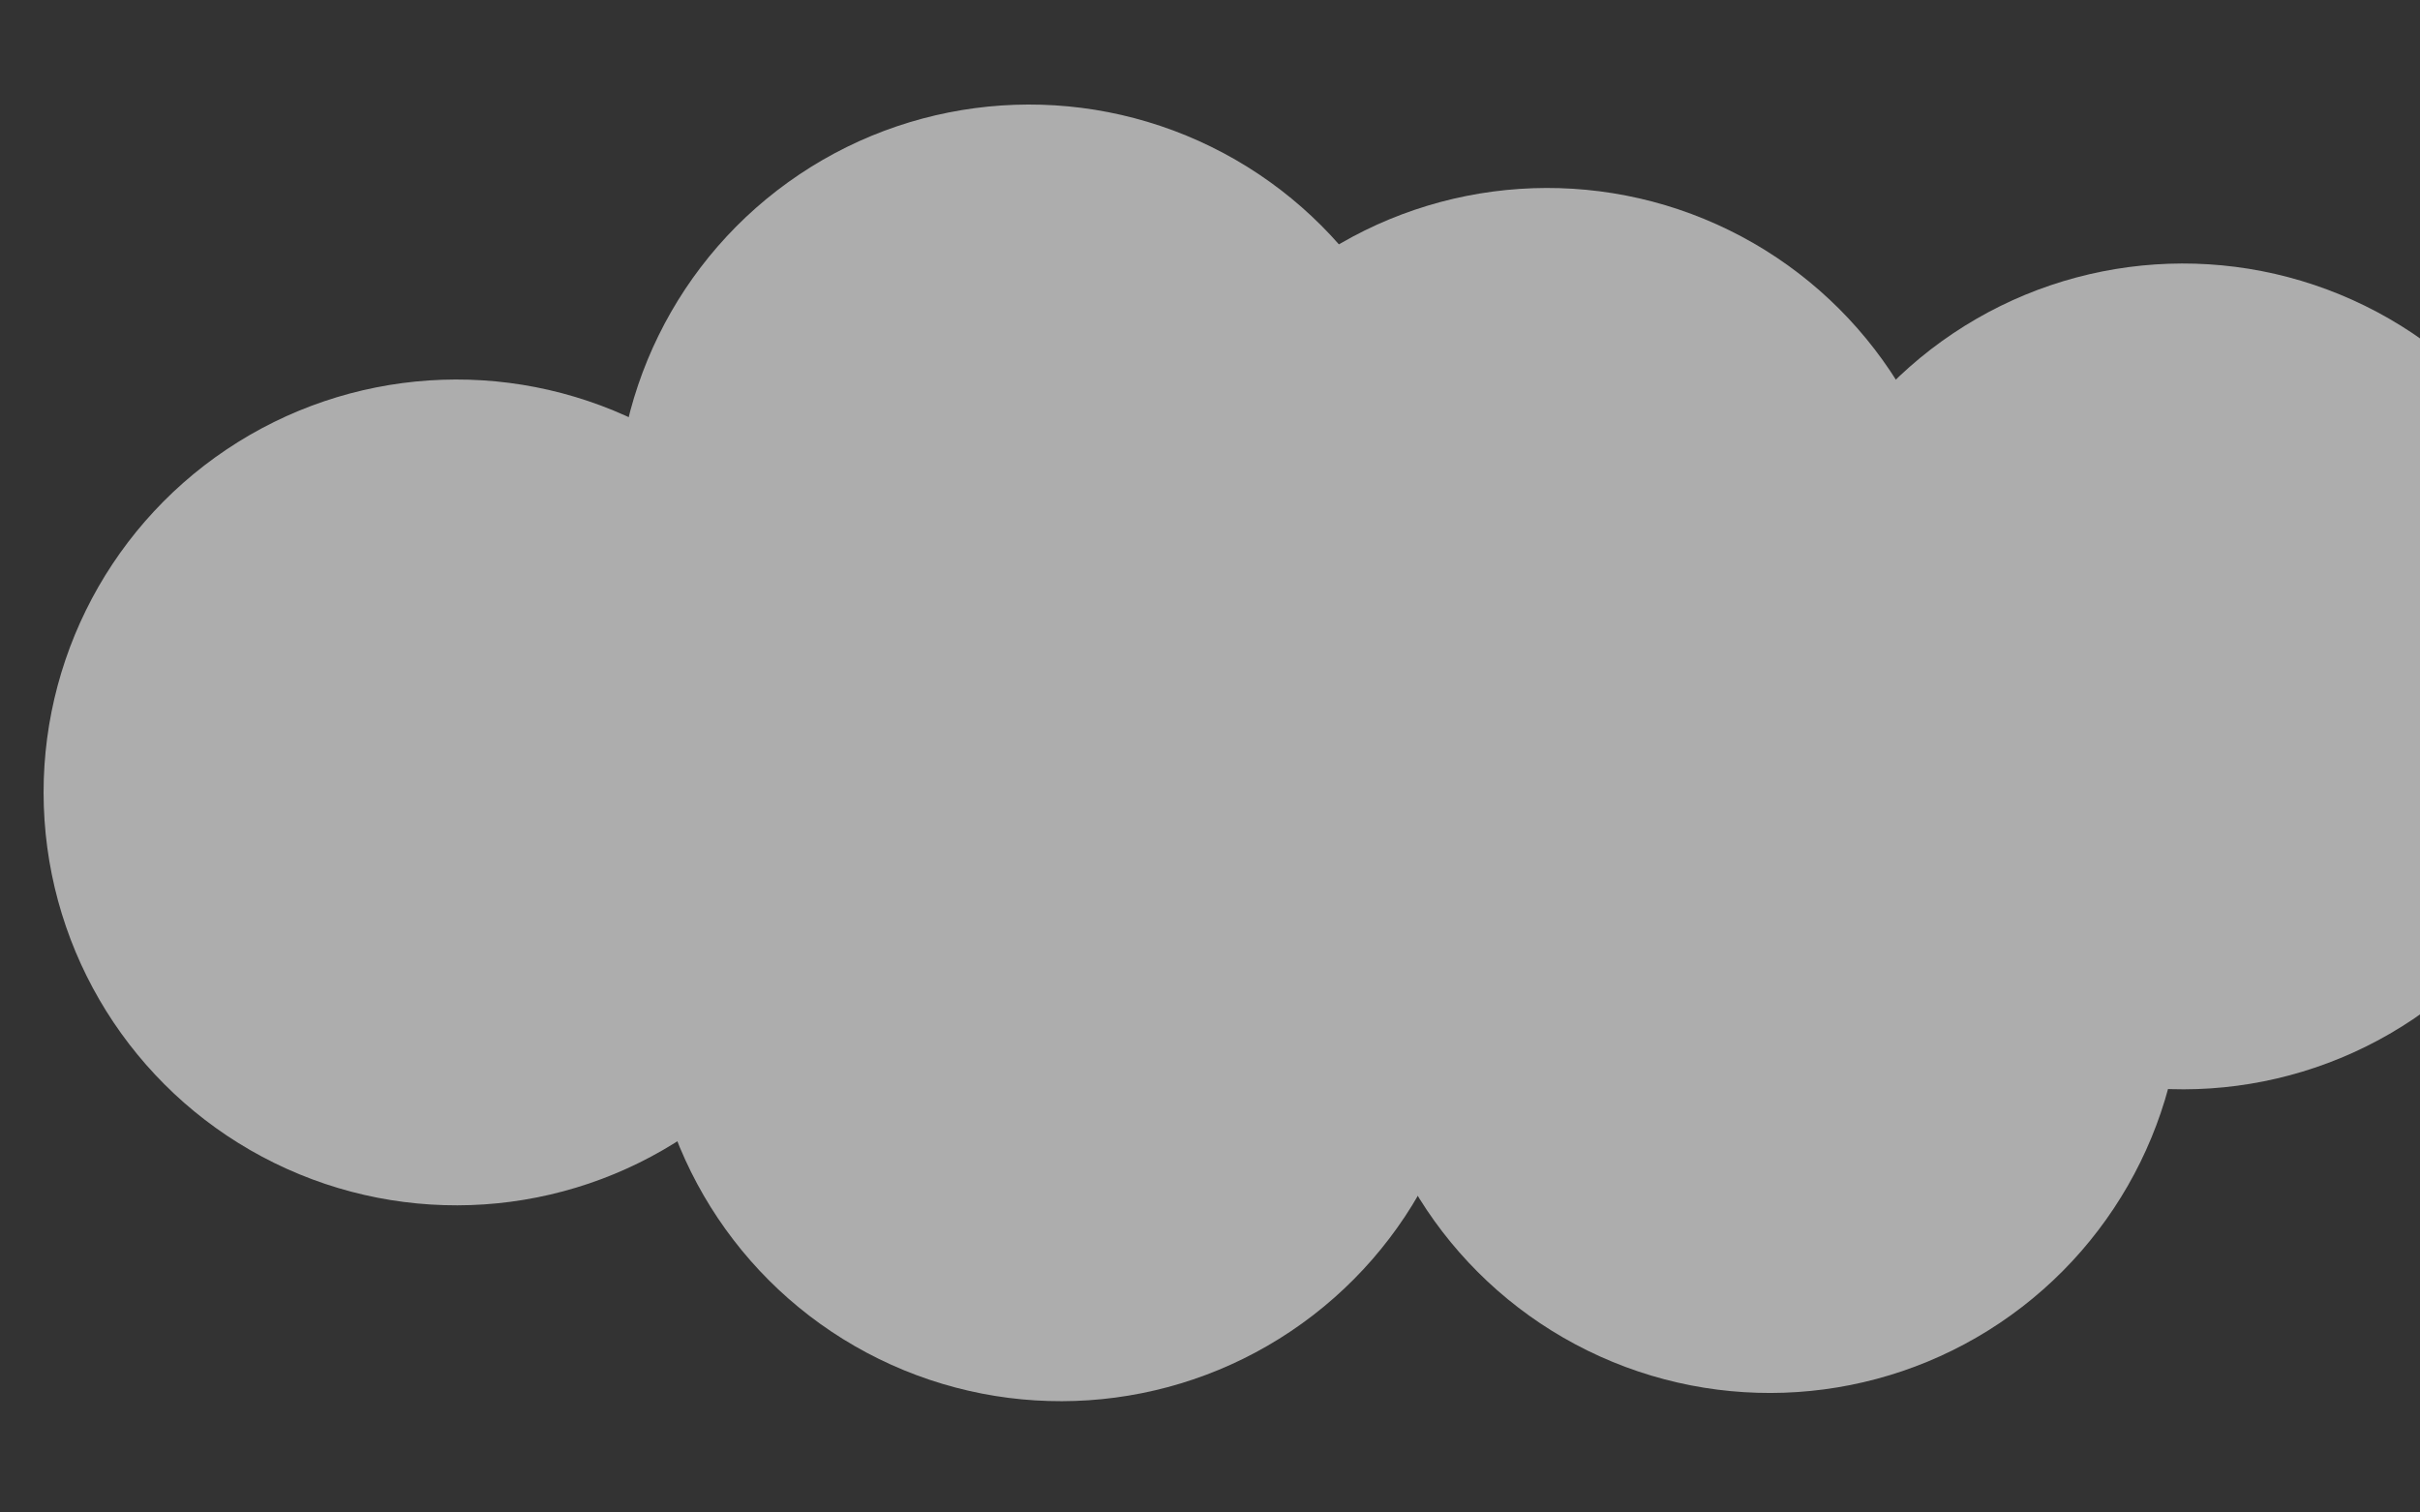 <svg width="80" height="50" viewBox="0 0 80 50" fill="none" xmlns="http://www.w3.org/2000/svg">
<rect x="0" y="0" width="80" height="50" fill="#333333" stroke="none"/>
<g opacity="0.6">
<circle cx="15.091" cy="26.196" r="13.65" transform="rotate(-3.844 15.091 26.196)" fill="white"/>
<circle cx="34.024" cy="17.106" r="13.65" transform="rotate(-3.844 34.024 17.106)" fill="white"/>
<circle cx="35.07" cy="32.671" r="13.65" transform="rotate(-3.844 35.07 32.671)" fill="white"/>
<circle cx="51.148" cy="19.864" r="13.65" transform="rotate(-3.844 51.148 19.864)" fill="white"/>
<circle cx="58.505" cy="32.399" r="13.65" transform="rotate(-3.844 58.505 32.399)" fill="white"/>
<circle cx="72.162" cy="22.361" r="13.65" transform="rotate(-3.844 72.162 22.361)" fill="white"/>
</g>
</svg>
